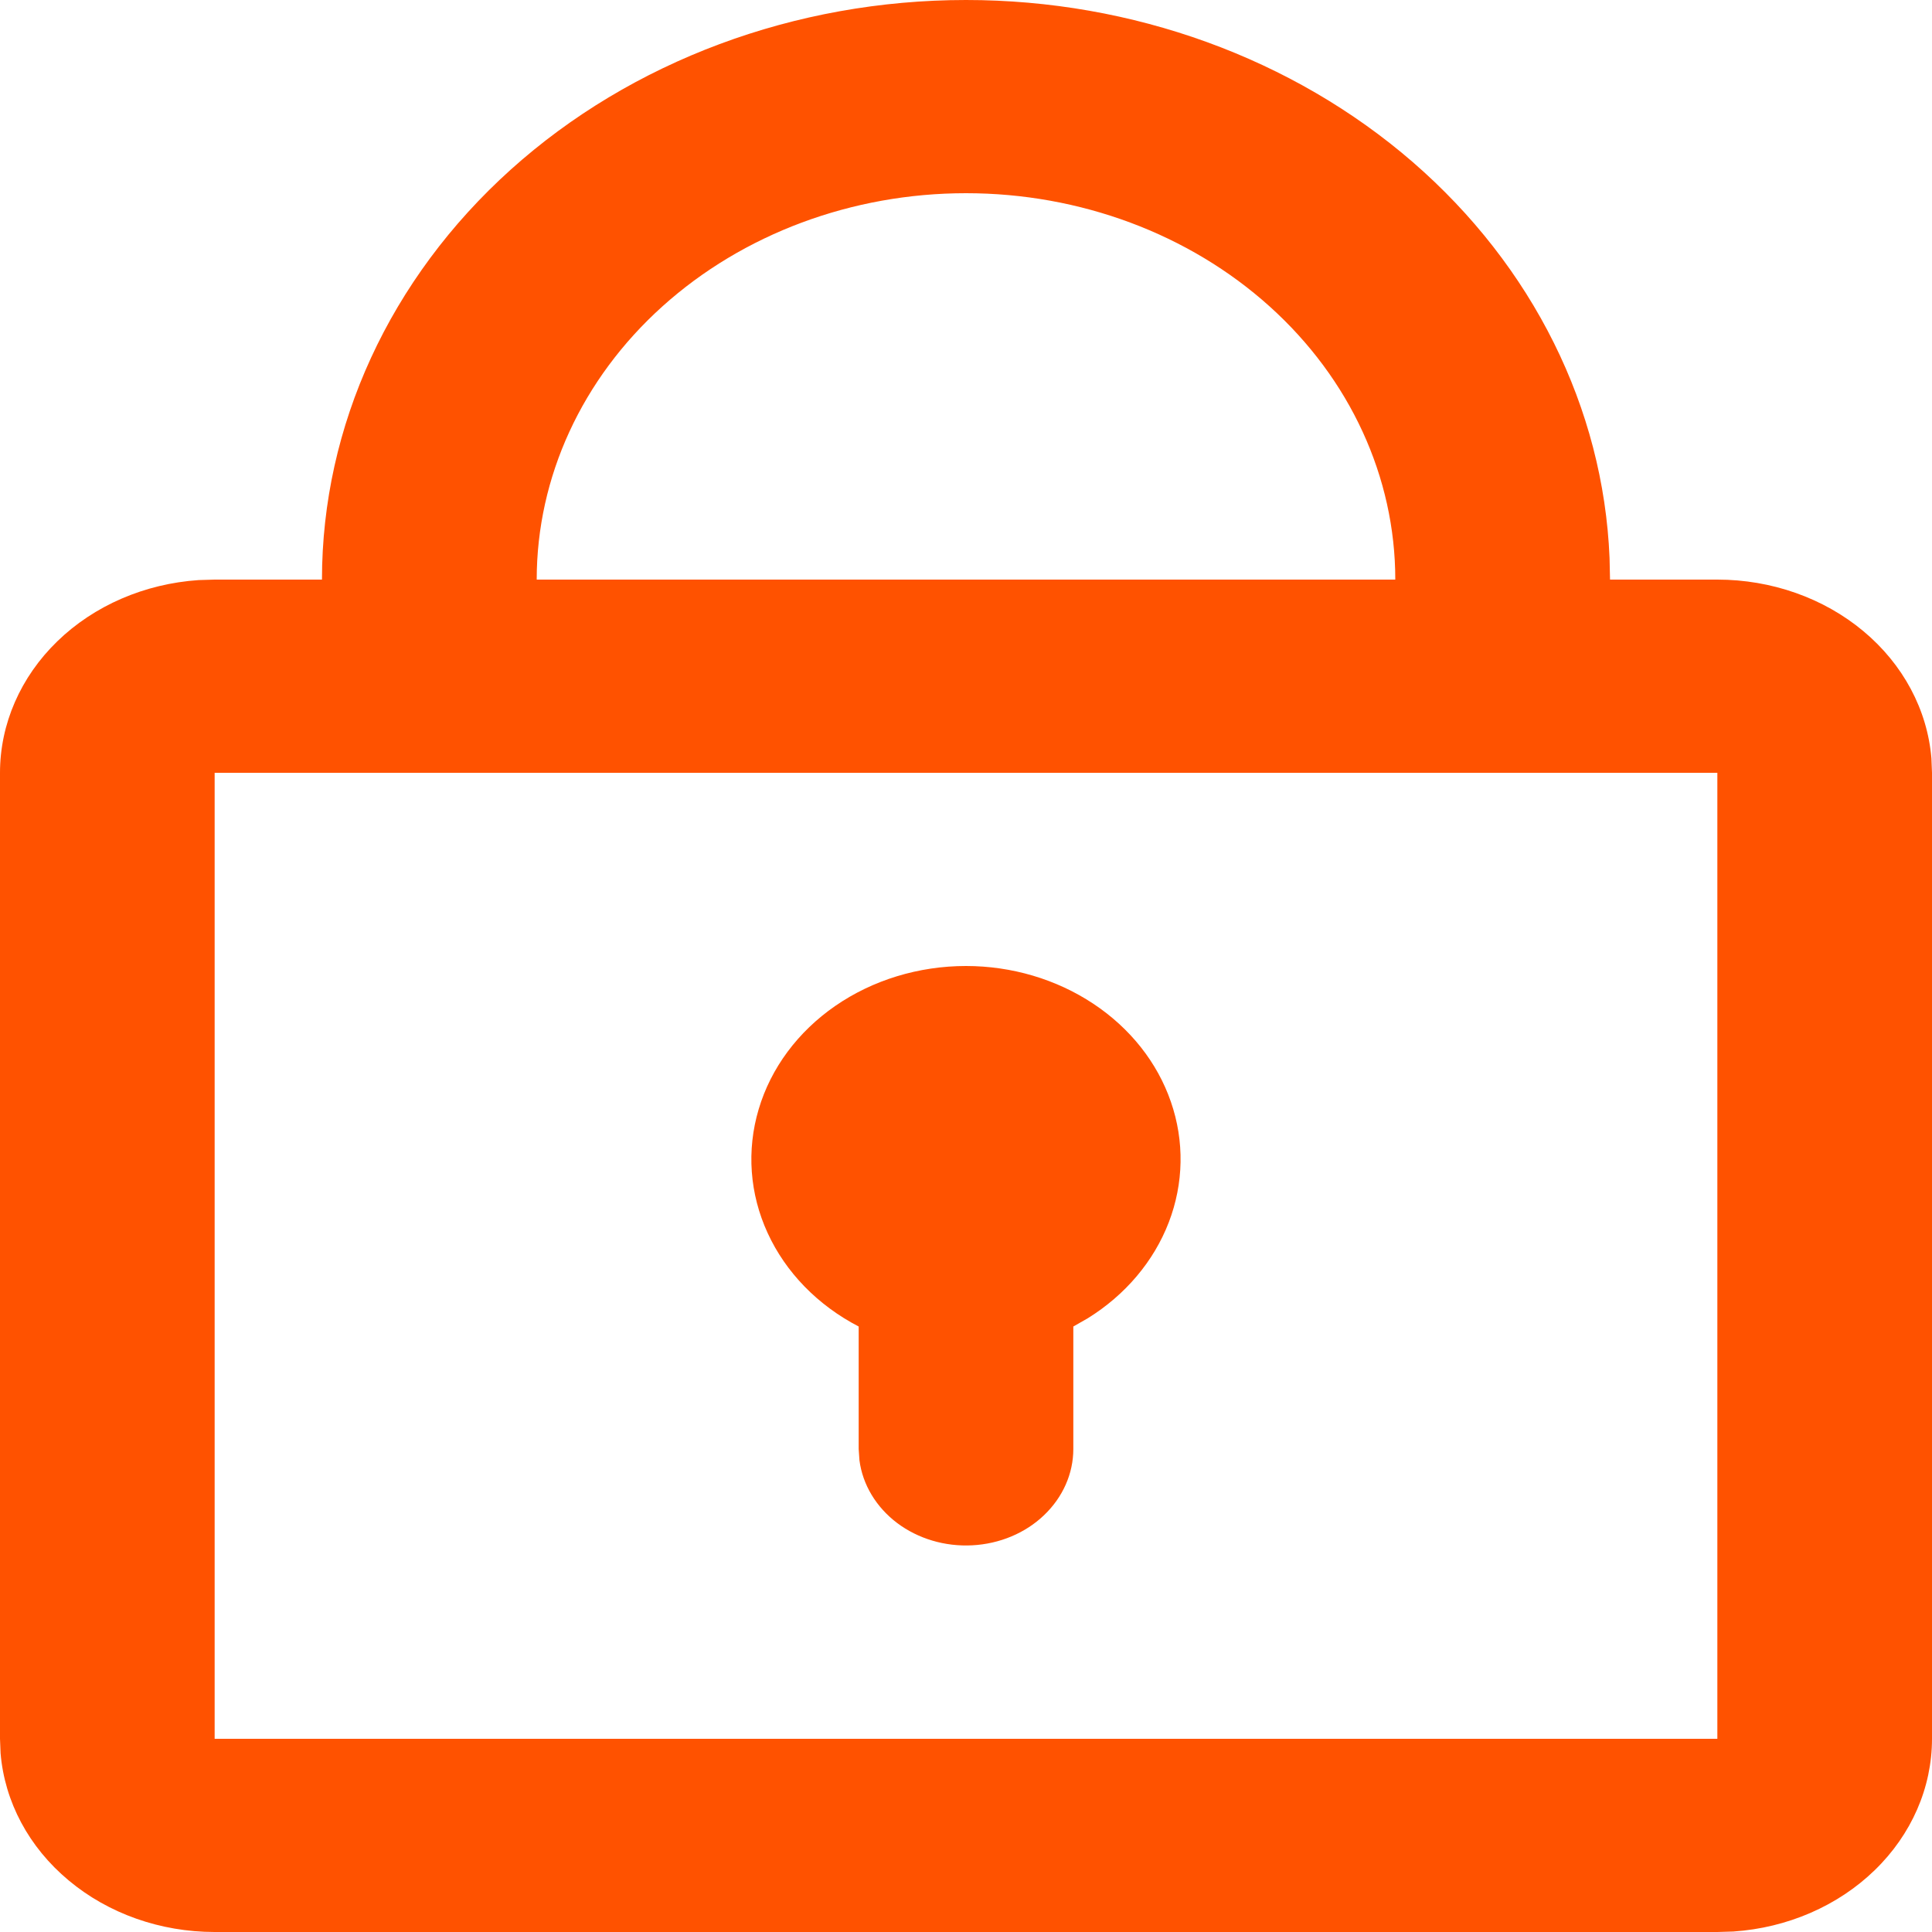<svg width="20" height="20" viewBox="0 0 20 20" fill="none" xmlns="http://www.w3.org/2000/svg">
<path d="M10 4.04725e-09C11.725 -5.69771e-05 13.383 0.602 14.625 1.678C15.867 2.755 16.598 4.224 16.662 5.775L16.667 6H17.778C18.338 6 18.878 6.19 19.29 6.534C19.701 6.877 19.952 7.347 19.994 7.85L20 8V18C20 18.505 19.788 18.991 19.407 19.36C19.026 19.73 18.503 19.957 17.944 19.995L17.778 20H2.222C1.662 20 1.122 19.81 0.711 19.466C0.299 19.123 0.048 18.653 0.006 18.15L1.11409e-07 18V8C-0 7.495 0.212 7.009 0.593 6.639C0.974 6.269 1.496 6.043 2.056 6.005L2.222 6H3.333C3.333 4.409 4.036 2.883 5.286 1.757C6.536 0.632 8.232 4.04725e-09 10 4.04725e-09ZM17.778 8H2.222V18H17.778V8ZM10 10C10.474 10 10.935 10.137 11.317 10.39C11.699 10.643 11.981 10.999 12.121 11.406C12.262 11.813 12.254 12.251 12.099 12.654C11.944 13.057 11.65 13.405 11.26 13.647L11.111 13.732V15C11.111 15.255 11.002 15.5 10.808 15.685C10.614 15.871 10.348 15.982 10.065 15.997C9.782 16.012 9.504 15.929 9.287 15.766C9.07 15.602 8.93 15.37 8.897 15.117L8.889 15V13.732C8.465 13.512 8.134 13.172 7.947 12.765C7.76 12.359 7.727 11.908 7.854 11.482C7.98 11.057 8.259 10.681 8.647 10.413C9.035 10.145 9.511 10 10 10ZM10 2C8.821 2 7.691 2.421 6.857 3.172C6.024 3.922 5.556 4.939 5.556 6H14.444C14.444 4.939 13.976 3.922 13.143 3.172C12.309 2.421 11.179 2 10 2Z" fill="#FF5200"/>
</svg>
